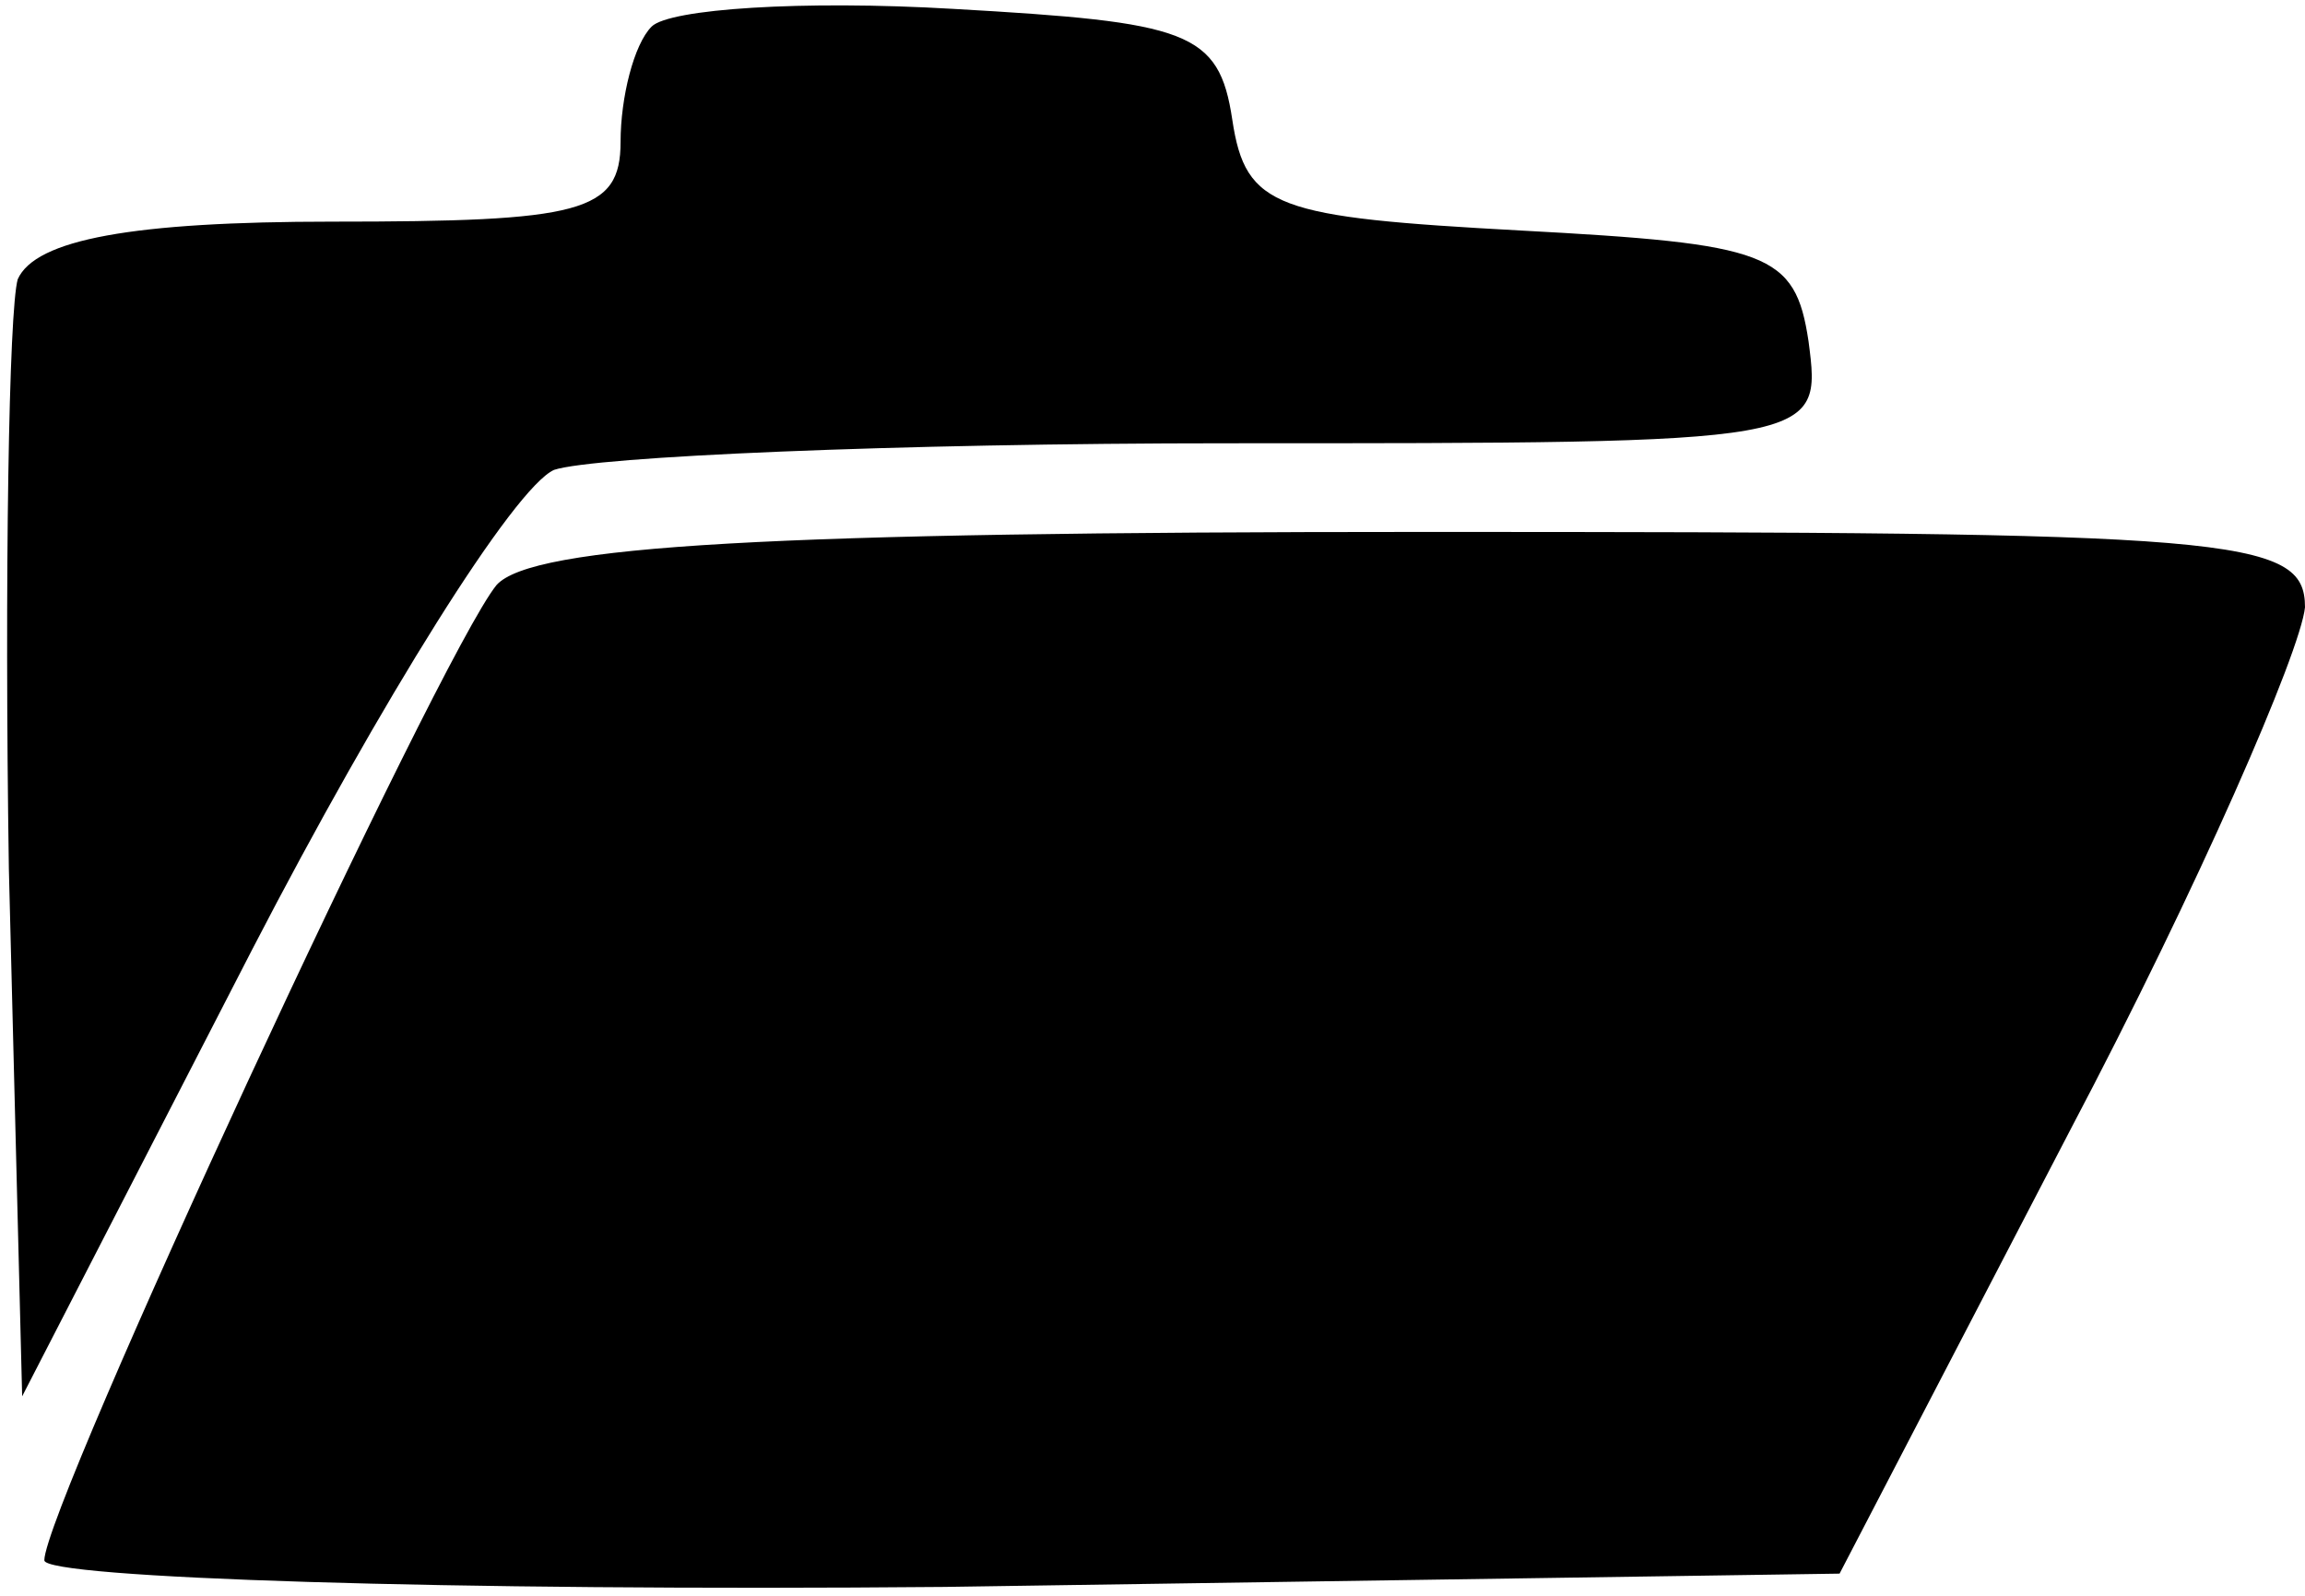 <?xml version="1.0" standalone="no"?>
<!DOCTYPE svg PUBLIC "-//W3C//DTD SVG 20010904//EN"
 "http://www.w3.org/TR/2001/REC-SVG-20010904/DTD/svg10.dtd">
<svg version="1.0" xmlns="http://www.w3.org/2000/svg"
 width="52pt" height="36pt" viewBox="0 0 52 36"
 preserveAspectRatio="xMidYMid meet">
<g transform="translate(0,36) scale(0.1,-0.1)"
fill="#000000" stroke="none">
<path d="M147 354 c-4 -4 -7 -16 -7 -26 0 -16 -9 -18 -65 -18 -45 0 -67 -4
-71 -13 -2 -7 -3 -67 -2 -133 l3 -119 52 101 c29 56 59 104 68 108 9 3 77 6
152 6 134 0 134 0 131 23 -3 20 -9 22 -65 25 -55 3 -62 5 -65 25 -3 20 -10 22
-63 25 -34 2 -64 0 -68 -4z"/>
<path d="M112 228 c-13 -16 -102 -208 -102 -220 0 -4 91 -7 203 -6 l202 3 52
100 c29 55 52 108 53 118 0 16 -16 17 -199 17 -147 0 -201 -3 -209 -12z"/>
</g>
</svg>
